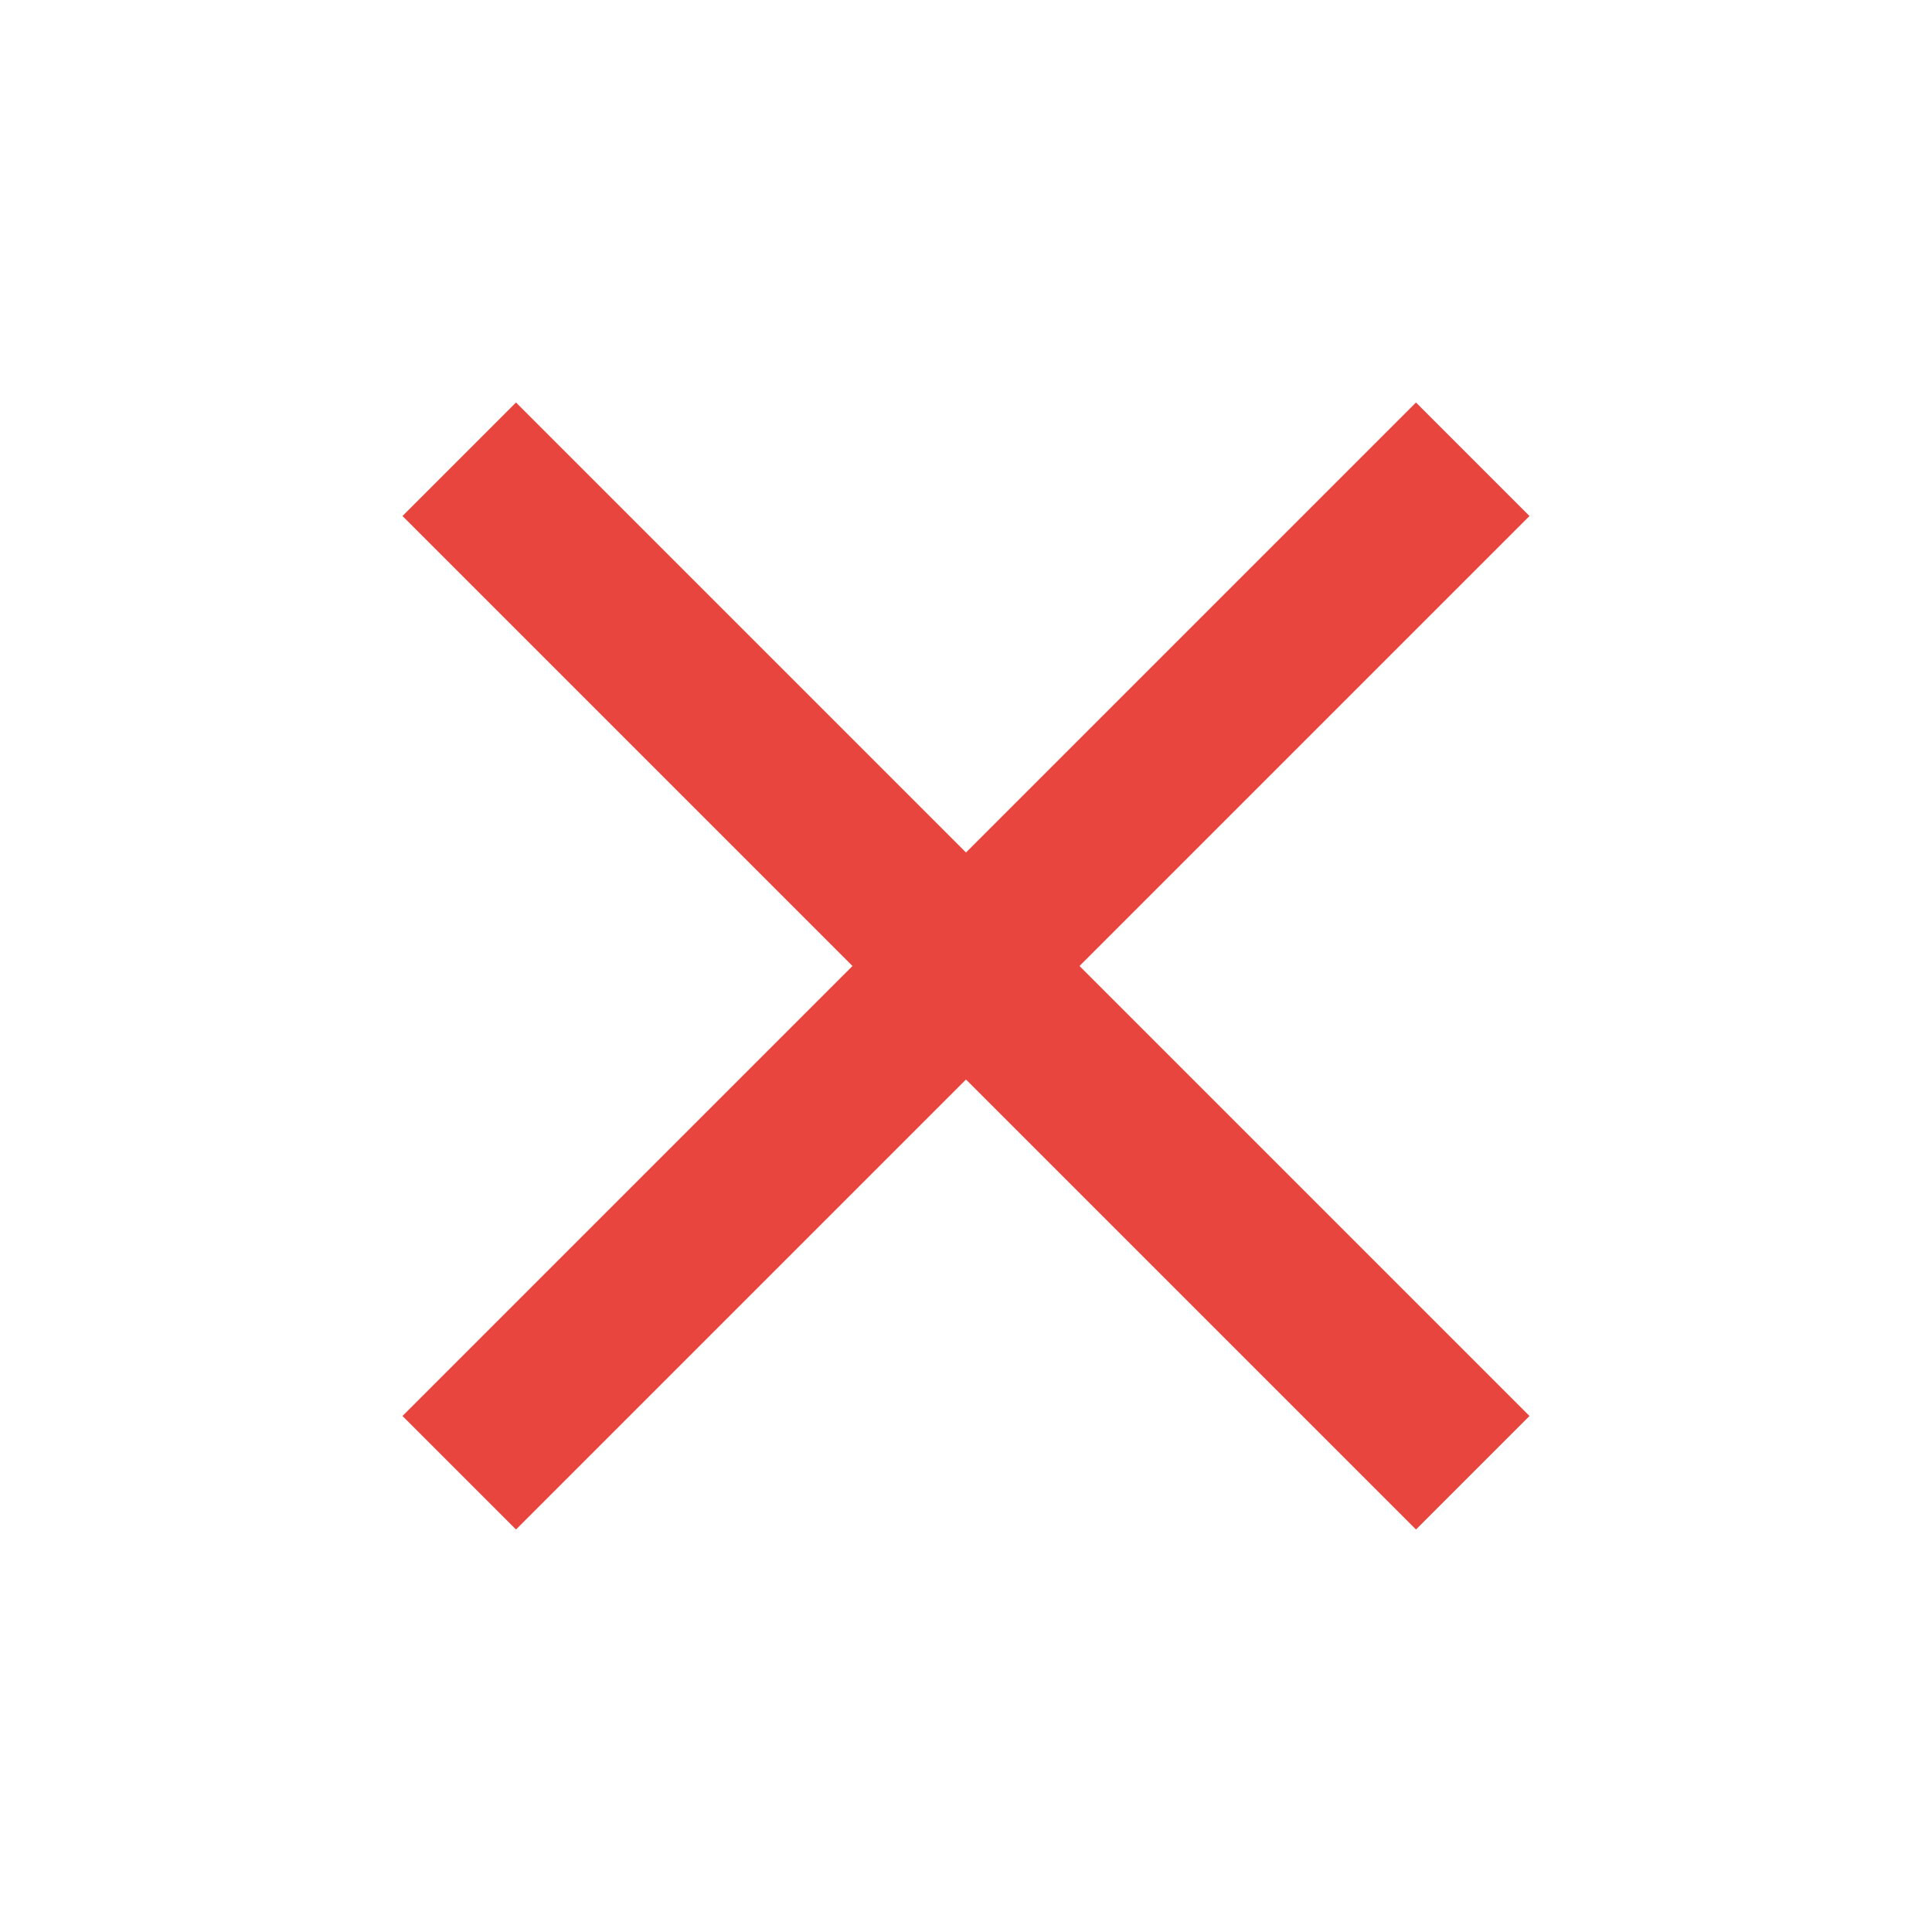 <svg id="close_black_24dp" xmlns="http://www.w3.org/2000/svg" width="24" height="24" viewBox="0 0 24 24">
  <path id="Caminho_1269" data-name="Caminho 1269" d="M0,0H24V24H0Z" fill="none"/>
  <path id="Caminho_1270" data-name="Caminho 1270" d="M19,6.41,17.59,5,12,10.59,6.41,5,5,6.41,10.59,12,5,17.59,6.41,19,12,13.41,17.59,19,19,17.59,13.41,12Z" fill="#e8453e"/>
</svg>
